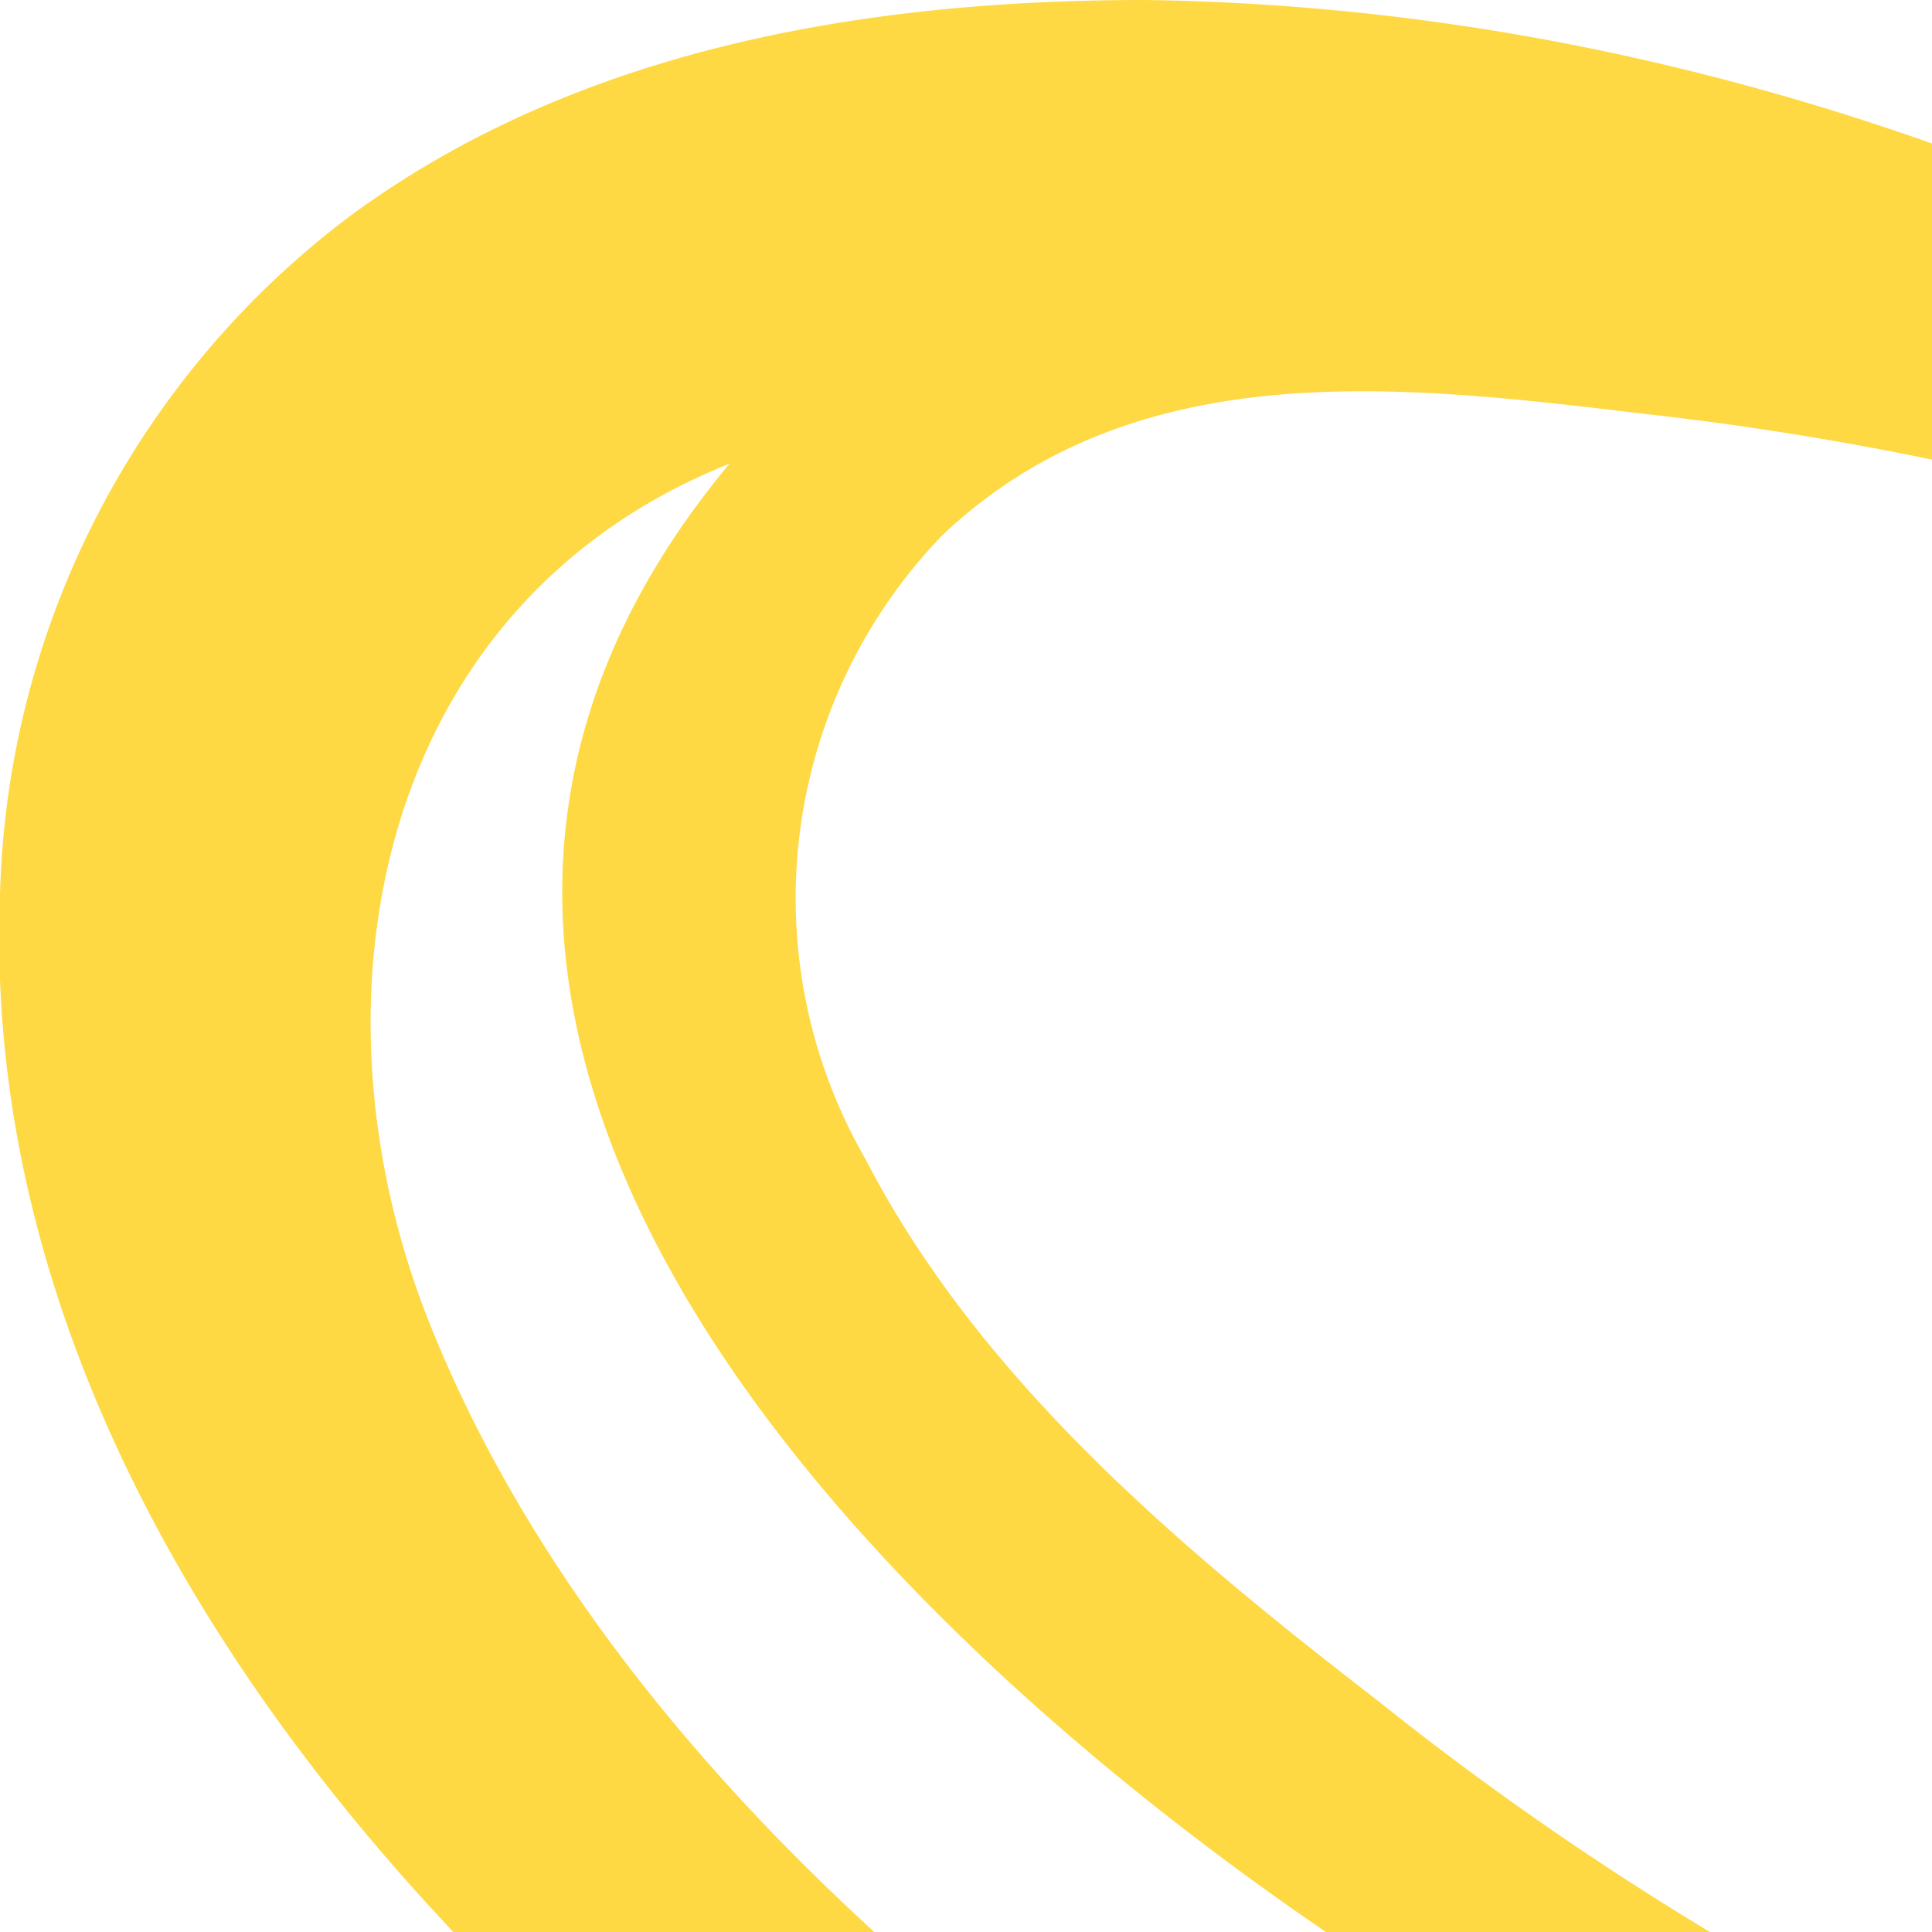 <svg viewBox="0 0 25 25"><title>Forsera Games</title><path fill="#fed944" class="cls-1" d="M30.83,34.21a37.56,37.56,0,0,1-17.68-7.65C10,24.07,7,20.83,5.51,17,3.9,12.82,4.93,7.8,9.44,6c-6.51,7.82,3.15,16.28,9.39,20.08a32.83,32.83,0,0,0,20.59,5.09,53,53,0,0,1-16.7-5.82A39.64,39.64,0,0,1,17.82,22c-2.5-1.93-5.13-4.12-6.62-7a6.76,6.76,0,0,1,1-8.08c2.52-2.38,6-1.93,9.12-1.56A40.17,40.17,0,0,1,34.08,9,31,31,0,0,1,47.27,20.67,43.1,43.1,0,0,0,33.61,6.21C30.56,4.22,23.82.12,14.81,0,11.22,0,7.5.62,4.55,2.78A11.35,11.35,0,0,0,0,11.58c-.28,7.21,5,13.48,10.51,17.48,1.19.86,2.51,1.67,2.51,1.67.92.56,1.74,1,2.41,1.35-.33.73-.81,1.72-1.43,2.86,0,0-.77,1.39-1.49,2.5-2,3-4.59,6.12-8.11,7.4,3.06.7,6.34-1.31,8.45-3.34a20.68,20.68,0,0,0,5.08-8.24c.95.44,2,.87,3.07,1.28s2,.71,2.91,1c0,.16,0,.4-.08.7-.08.65-.19,1.13-.21,1.24a17.37,17.37,0,0,0-.12,3c.16,3.17,1.73,7.89,5.54,8.15-3.58-2.89-2.92-8.38-2.17-12.37,5.65,1.25,11.43.92,16.39-2.23A37.65,37.65,0,0,1,30.83,34.21Z"/></svg>
